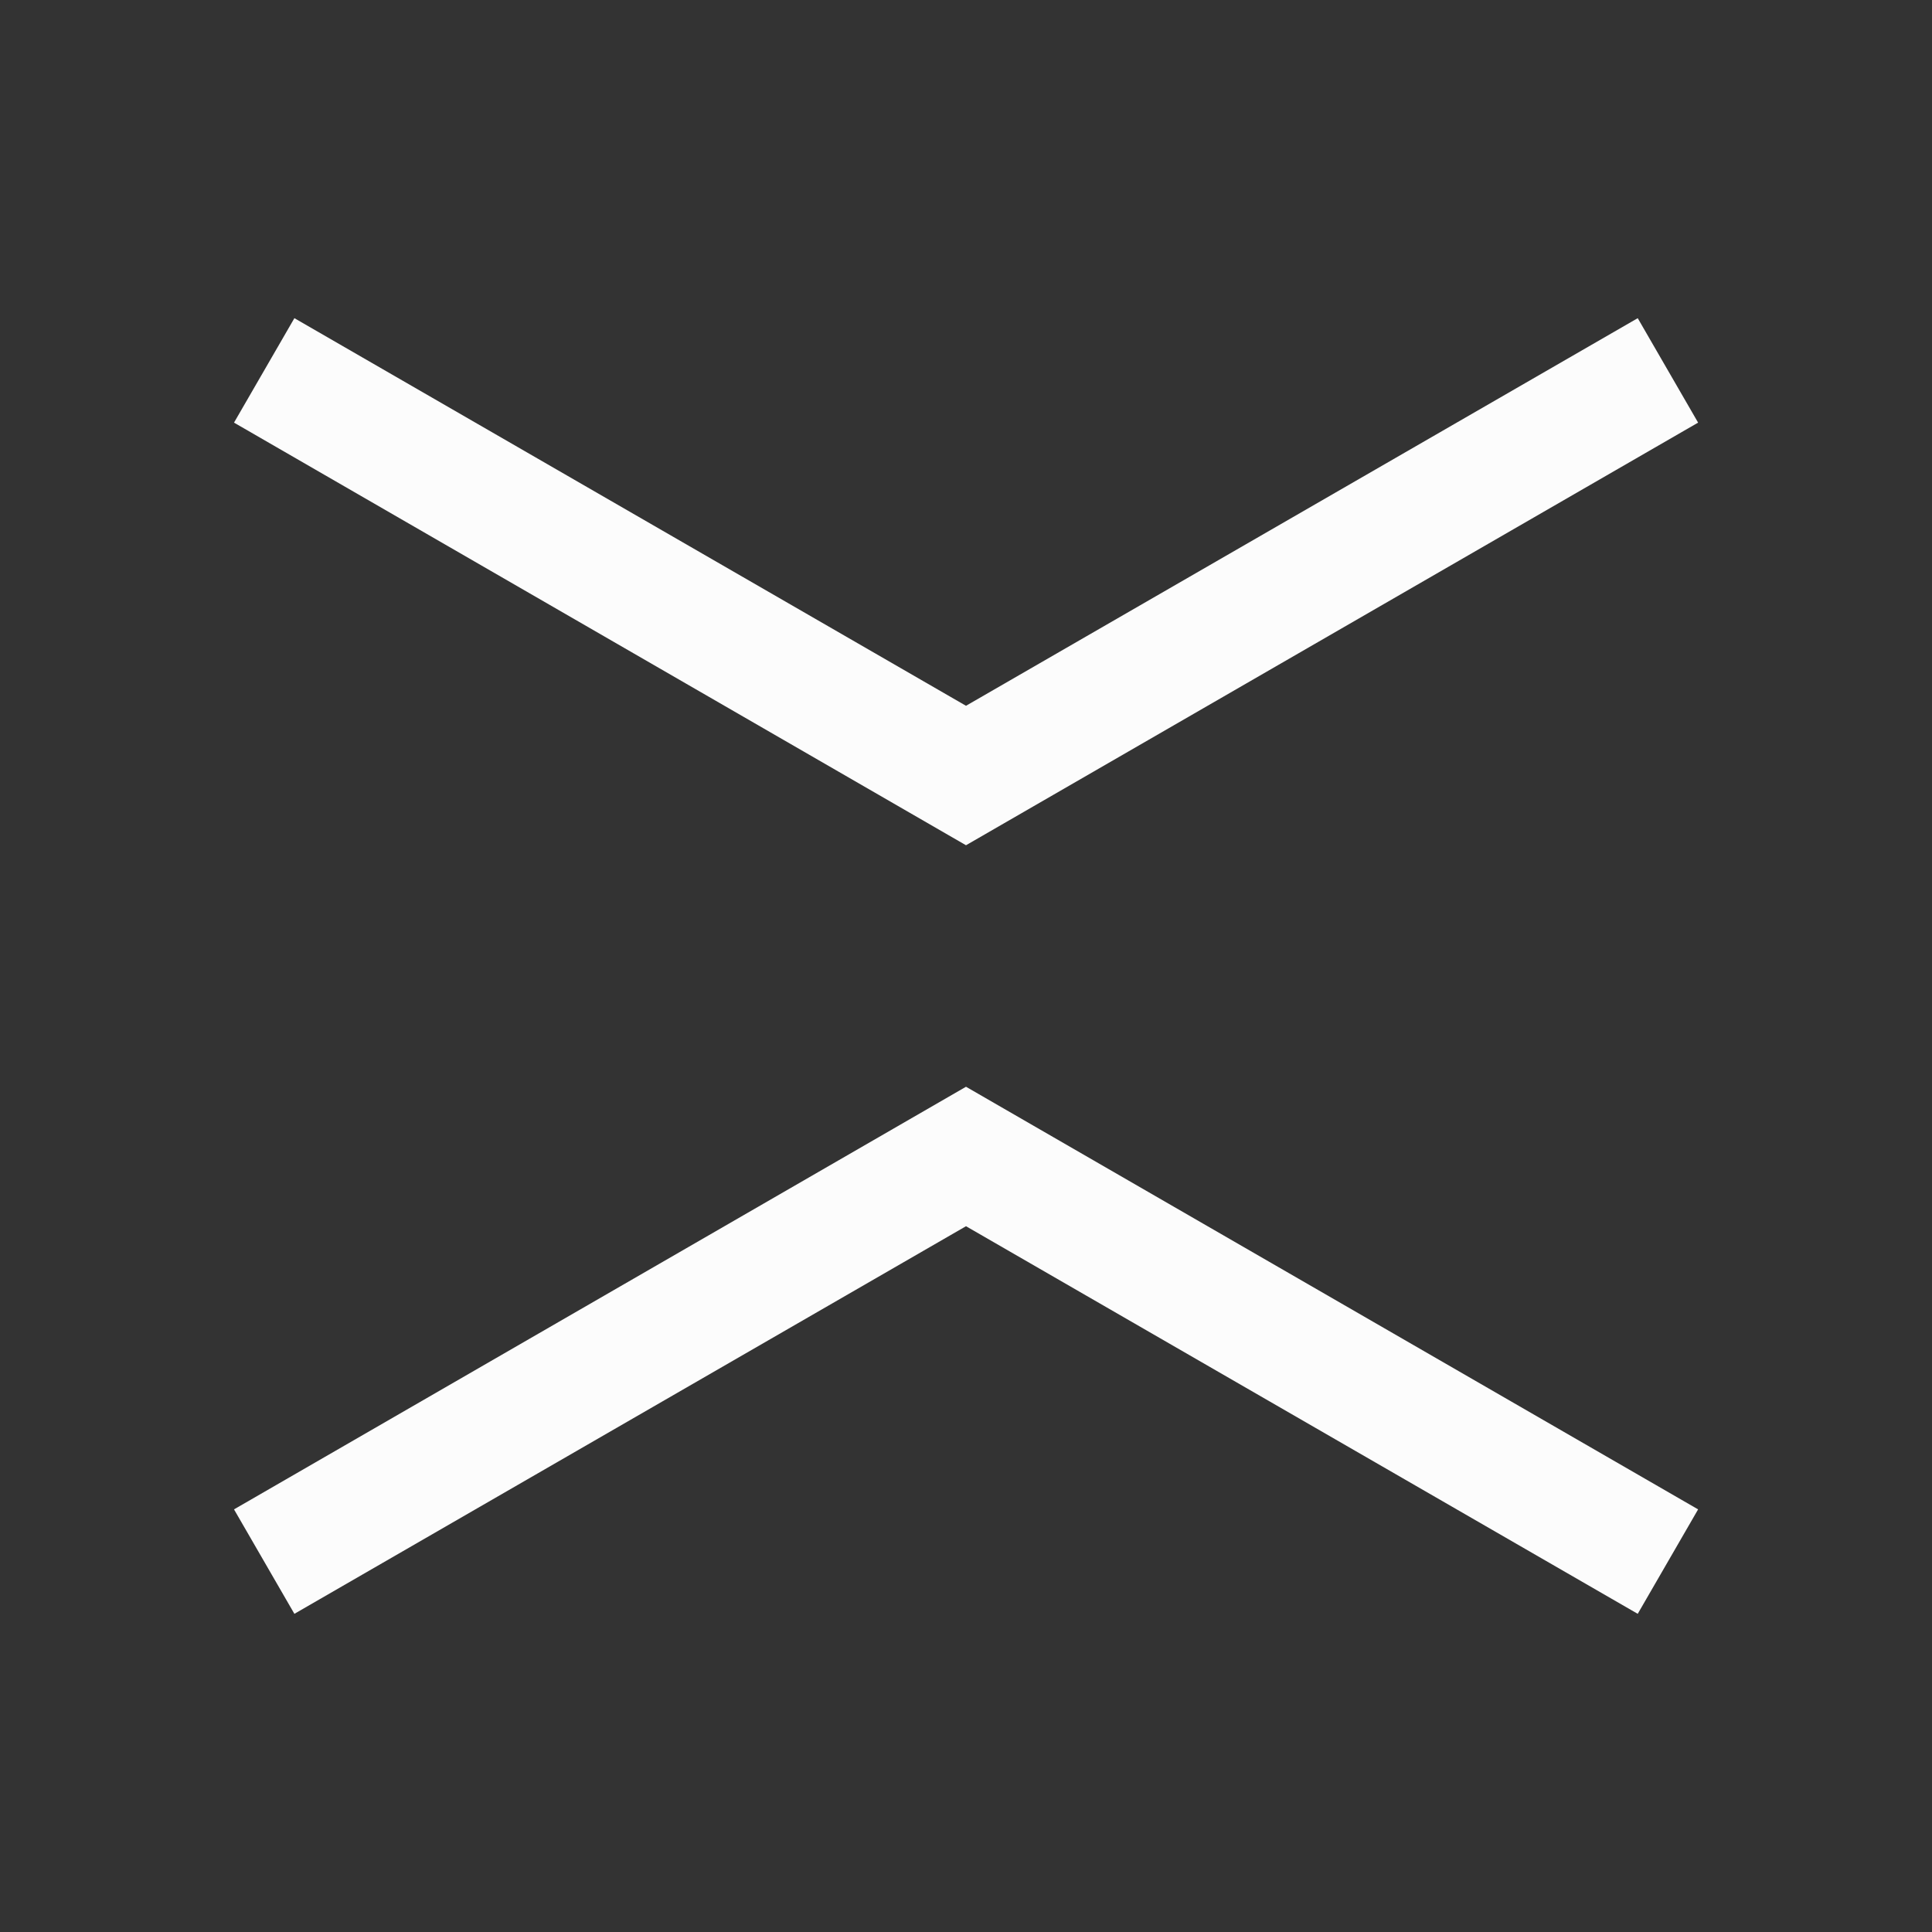 <?xml version='1.0' encoding='ASCII'?>
<svg xmlns="http://www.w3.org/2000/svg" width="16" height="16">
<rect width="100%" height="100%" fill="#333333" stroke="none"/>
<defs><style id="current-color-scheme" type="text/css">.ColorScheme-Text{color:#fcfcfc; fill:currentColor;}</style></defs><path d="M8 7 1.938 3.5l.5-.865L8 5.845l5.563-3.21.5.865zm0 2-6.062 3.5.5.865L8 10.155l5.563 3.21.5-.865z" class="ColorScheme-Text" style="fill:currentColor" fill="currentColor"/>
</svg>
